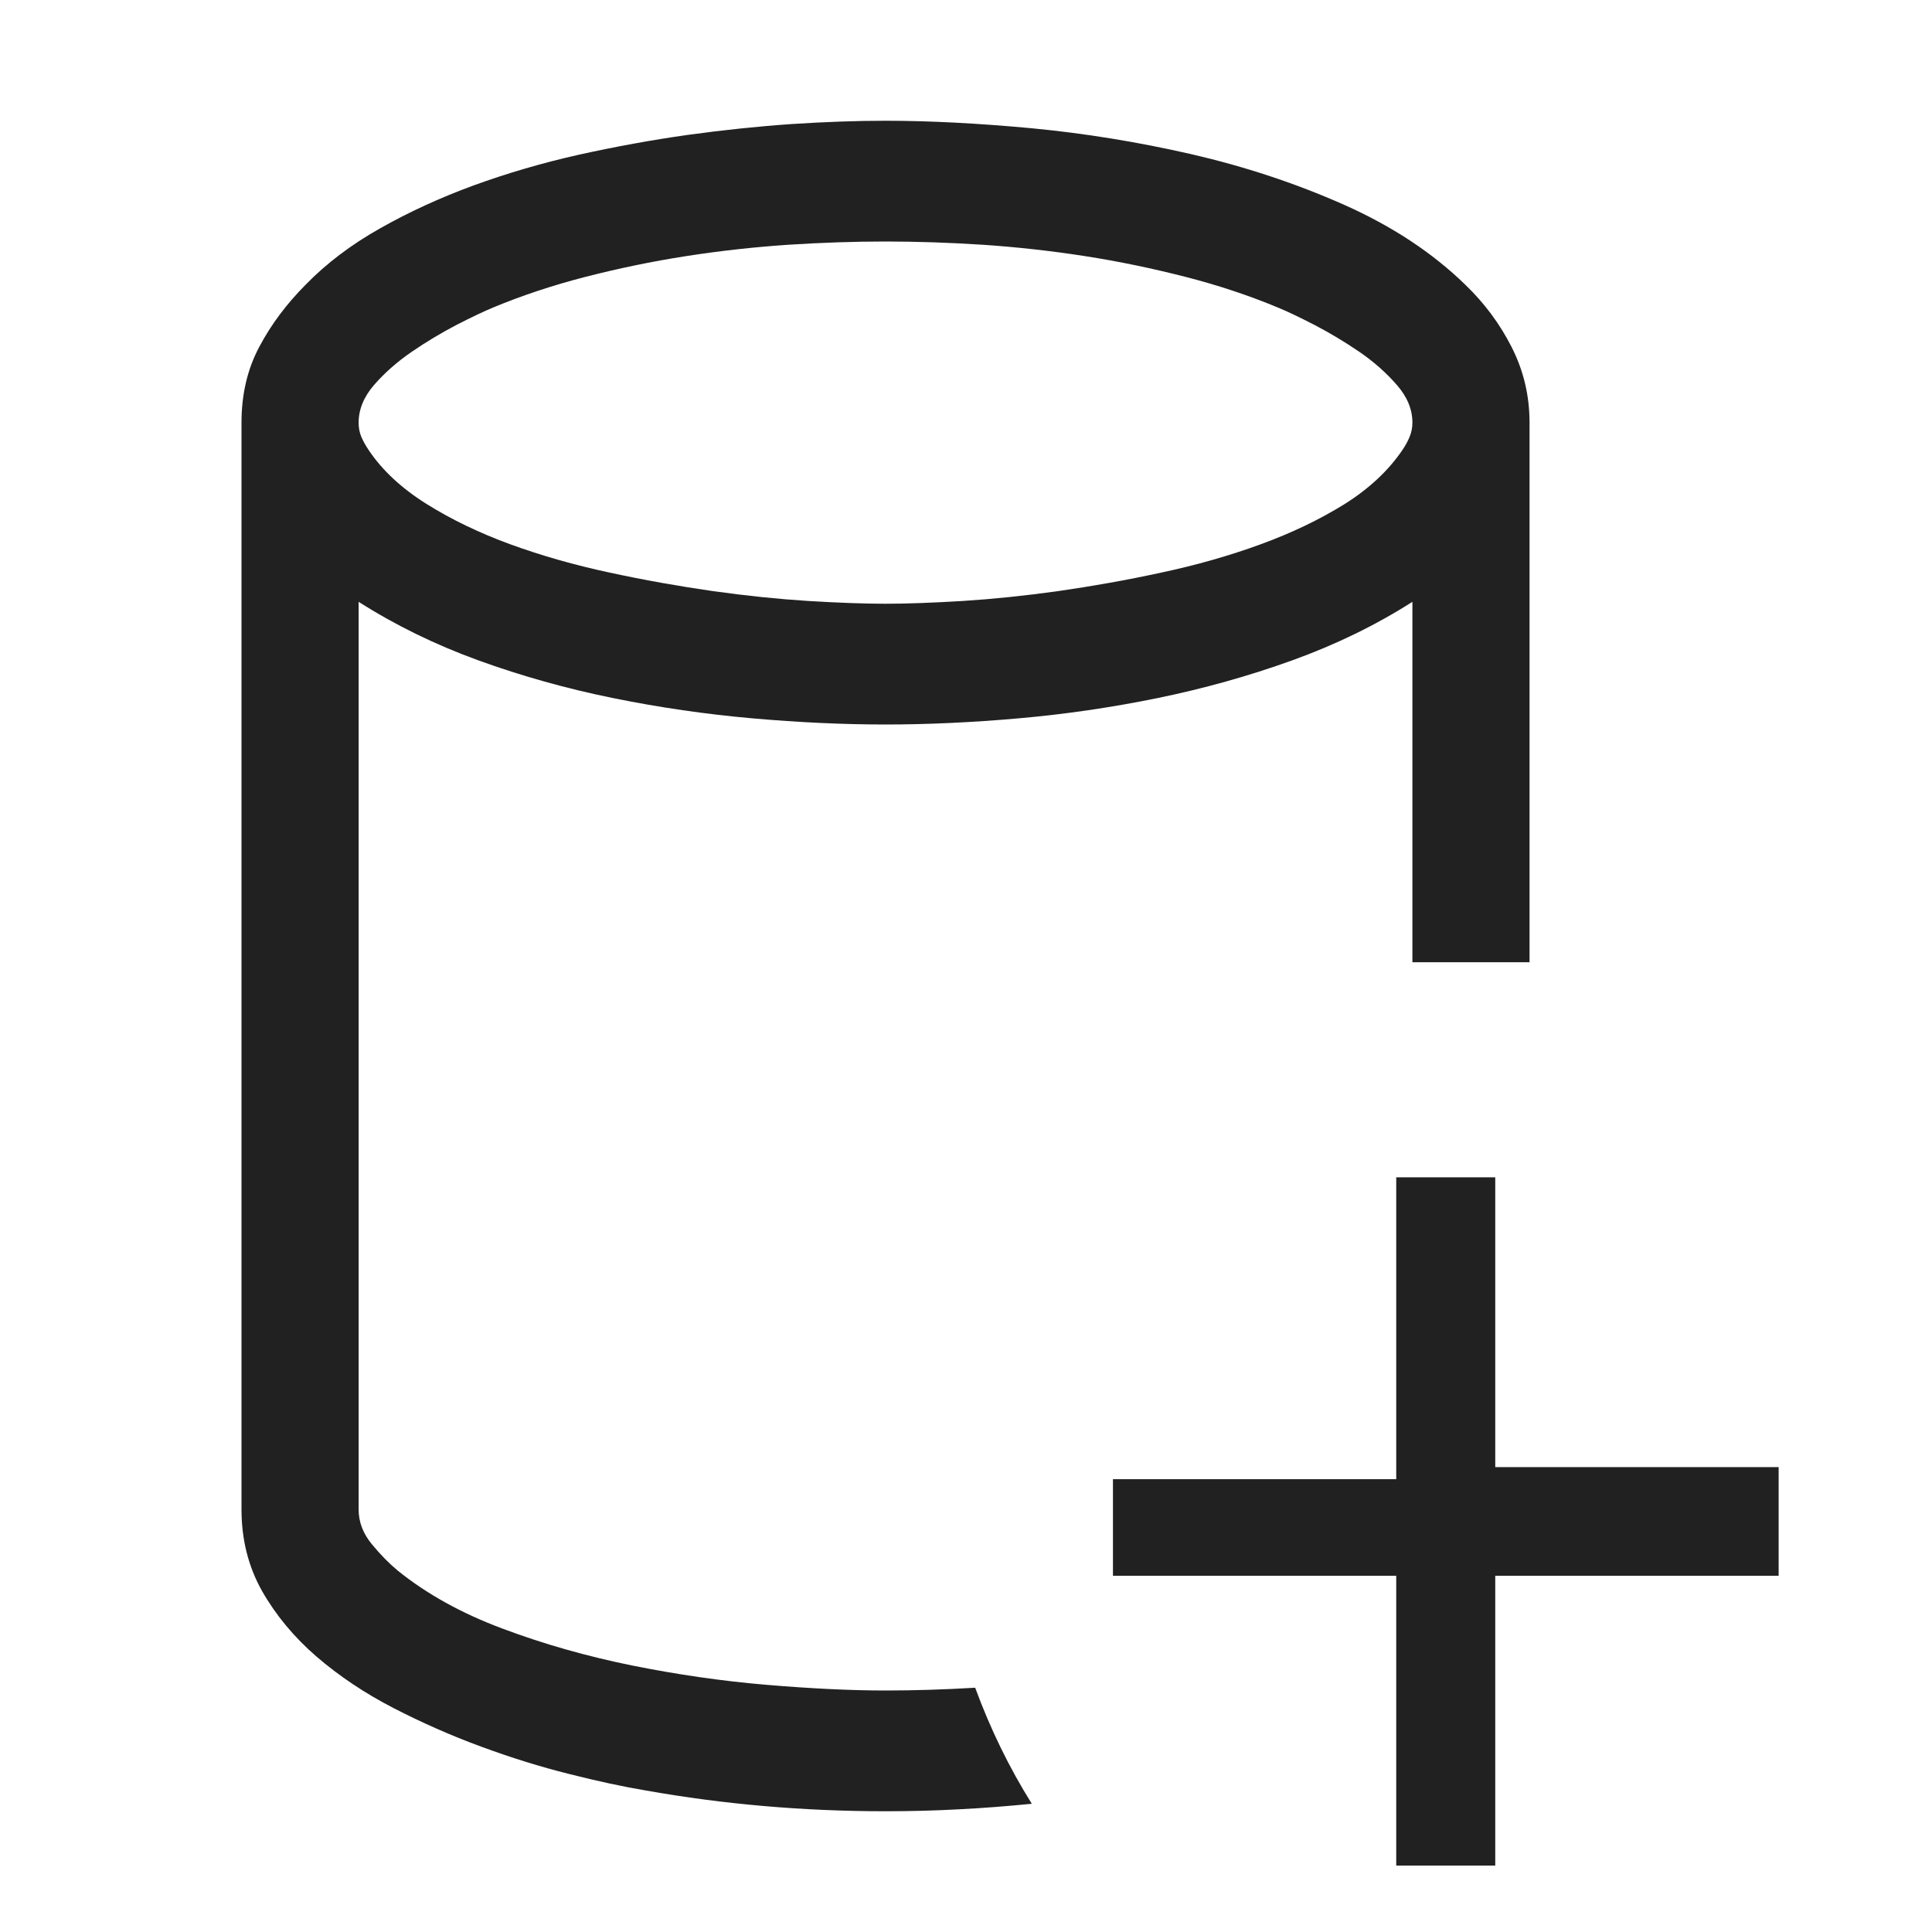 <svg width="16" height="16" viewBox="0 0 16 16" fill="none" xmlns="http://www.w3.org/2000/svg">
<path d="M7.333 14C7.576 14 7.823 13.992 8.076 13.977C8.202 14.32 8.359 14.641 8.545 14.938C8.343 14.958 8.141 14.974 7.939 14.984C7.737 14.995 7.535 15 7.333 15C6.657 15 5.995 14.943 5.348 14.828C5.162 14.797 4.949 14.751 4.712 14.691C4.475 14.632 4.232 14.556 3.985 14.465C3.737 14.374 3.495 14.267 3.258 14.145C3.02 14.022 2.808 13.88 2.621 13.719C2.434 13.557 2.284 13.376 2.17 13.176C2.057 12.975 2 12.75 2 12.5V3.5C2 3.266 2.049 3.056 2.148 2.871C2.246 2.686 2.374 2.516 2.53 2.359C2.702 2.182 2.908 2.026 3.148 1.891C3.388 1.755 3.646 1.637 3.924 1.535C4.202 1.434 4.492 1.349 4.795 1.281C5.098 1.214 5.399 1.159 5.697 1.117C5.995 1.076 6.283 1.046 6.561 1.027C6.838 1.009 7.096 1 7.333 1C7.697 1 8.1 1.021 8.542 1.062C8.984 1.104 9.425 1.176 9.867 1.277C10.309 1.379 10.73 1.518 11.129 1.695C11.528 1.872 11.864 2.094 12.136 2.359C12.293 2.51 12.421 2.682 12.519 2.875C12.617 3.068 12.667 3.276 12.667 3.5V7.969H11.697V4.984C11.394 5.177 11.062 5.339 10.701 5.469C10.34 5.599 9.968 5.703 9.587 5.781C9.206 5.859 8.822 5.915 8.436 5.949C8.049 5.983 7.682 6 7.333 6C6.985 6 6.617 5.983 6.231 5.949C5.845 5.915 5.46 5.859 5.076 5.781C4.692 5.703 4.321 5.599 3.962 5.469C3.604 5.339 3.273 5.177 2.97 4.984V12.5C2.97 12.604 3.006 12.7 3.08 12.789C3.153 12.878 3.225 12.95 3.295 13.008C3.533 13.2 3.822 13.361 4.163 13.488C4.504 13.616 4.861 13.717 5.235 13.793C5.609 13.868 5.98 13.922 6.348 13.953C6.717 13.984 7.045 14 7.333 14ZM7.333 2C7.076 2 6.807 2.009 6.527 2.027C6.246 2.046 5.965 2.077 5.682 2.121C5.399 2.165 5.121 2.223 4.848 2.293C4.576 2.363 4.321 2.448 4.083 2.547C4.008 2.578 3.907 2.626 3.78 2.691C3.654 2.757 3.53 2.831 3.409 2.914C3.288 2.997 3.184 3.089 3.098 3.188C3.013 3.286 2.97 3.391 2.97 3.5C2.97 3.542 2.977 3.581 2.992 3.617C3.008 3.654 3.028 3.69 3.053 3.727C3.164 3.893 3.323 4.042 3.53 4.172C3.737 4.302 3.97 4.414 4.227 4.508C4.485 4.602 4.759 4.68 5.049 4.742C5.34 4.805 5.624 4.855 5.902 4.895C6.179 4.934 6.443 4.961 6.693 4.977C6.943 4.992 7.157 5 7.333 5C7.51 5 7.723 4.992 7.973 4.977C8.223 4.961 8.487 4.934 8.765 4.895C9.043 4.855 9.327 4.805 9.617 4.742C9.908 4.68 10.182 4.602 10.439 4.508C10.697 4.414 10.928 4.303 11.133 4.176C11.337 4.048 11.498 3.898 11.614 3.727C11.639 3.69 11.659 3.654 11.674 3.617C11.689 3.581 11.697 3.542 11.697 3.5C11.697 3.391 11.654 3.286 11.568 3.188C11.482 3.089 11.379 2.997 11.258 2.914C11.136 2.831 11.013 2.757 10.886 2.691C10.76 2.626 10.659 2.578 10.583 2.547C10.346 2.448 10.091 2.363 9.818 2.293C9.545 2.223 9.268 2.165 8.985 2.121C8.702 2.077 8.42 2.046 8.14 2.027C7.86 2.009 7.591 2 7.333 2Z" fill="#212121"/>
<path d="M14.48 12.8H12.133V15.2H11.813V12.8H9.467V12.5H11.813V10H12.133V12.4H14.48V12.8Z" fill="#212121" stroke="#212121" stroke-width="0.5"/>
</svg>
